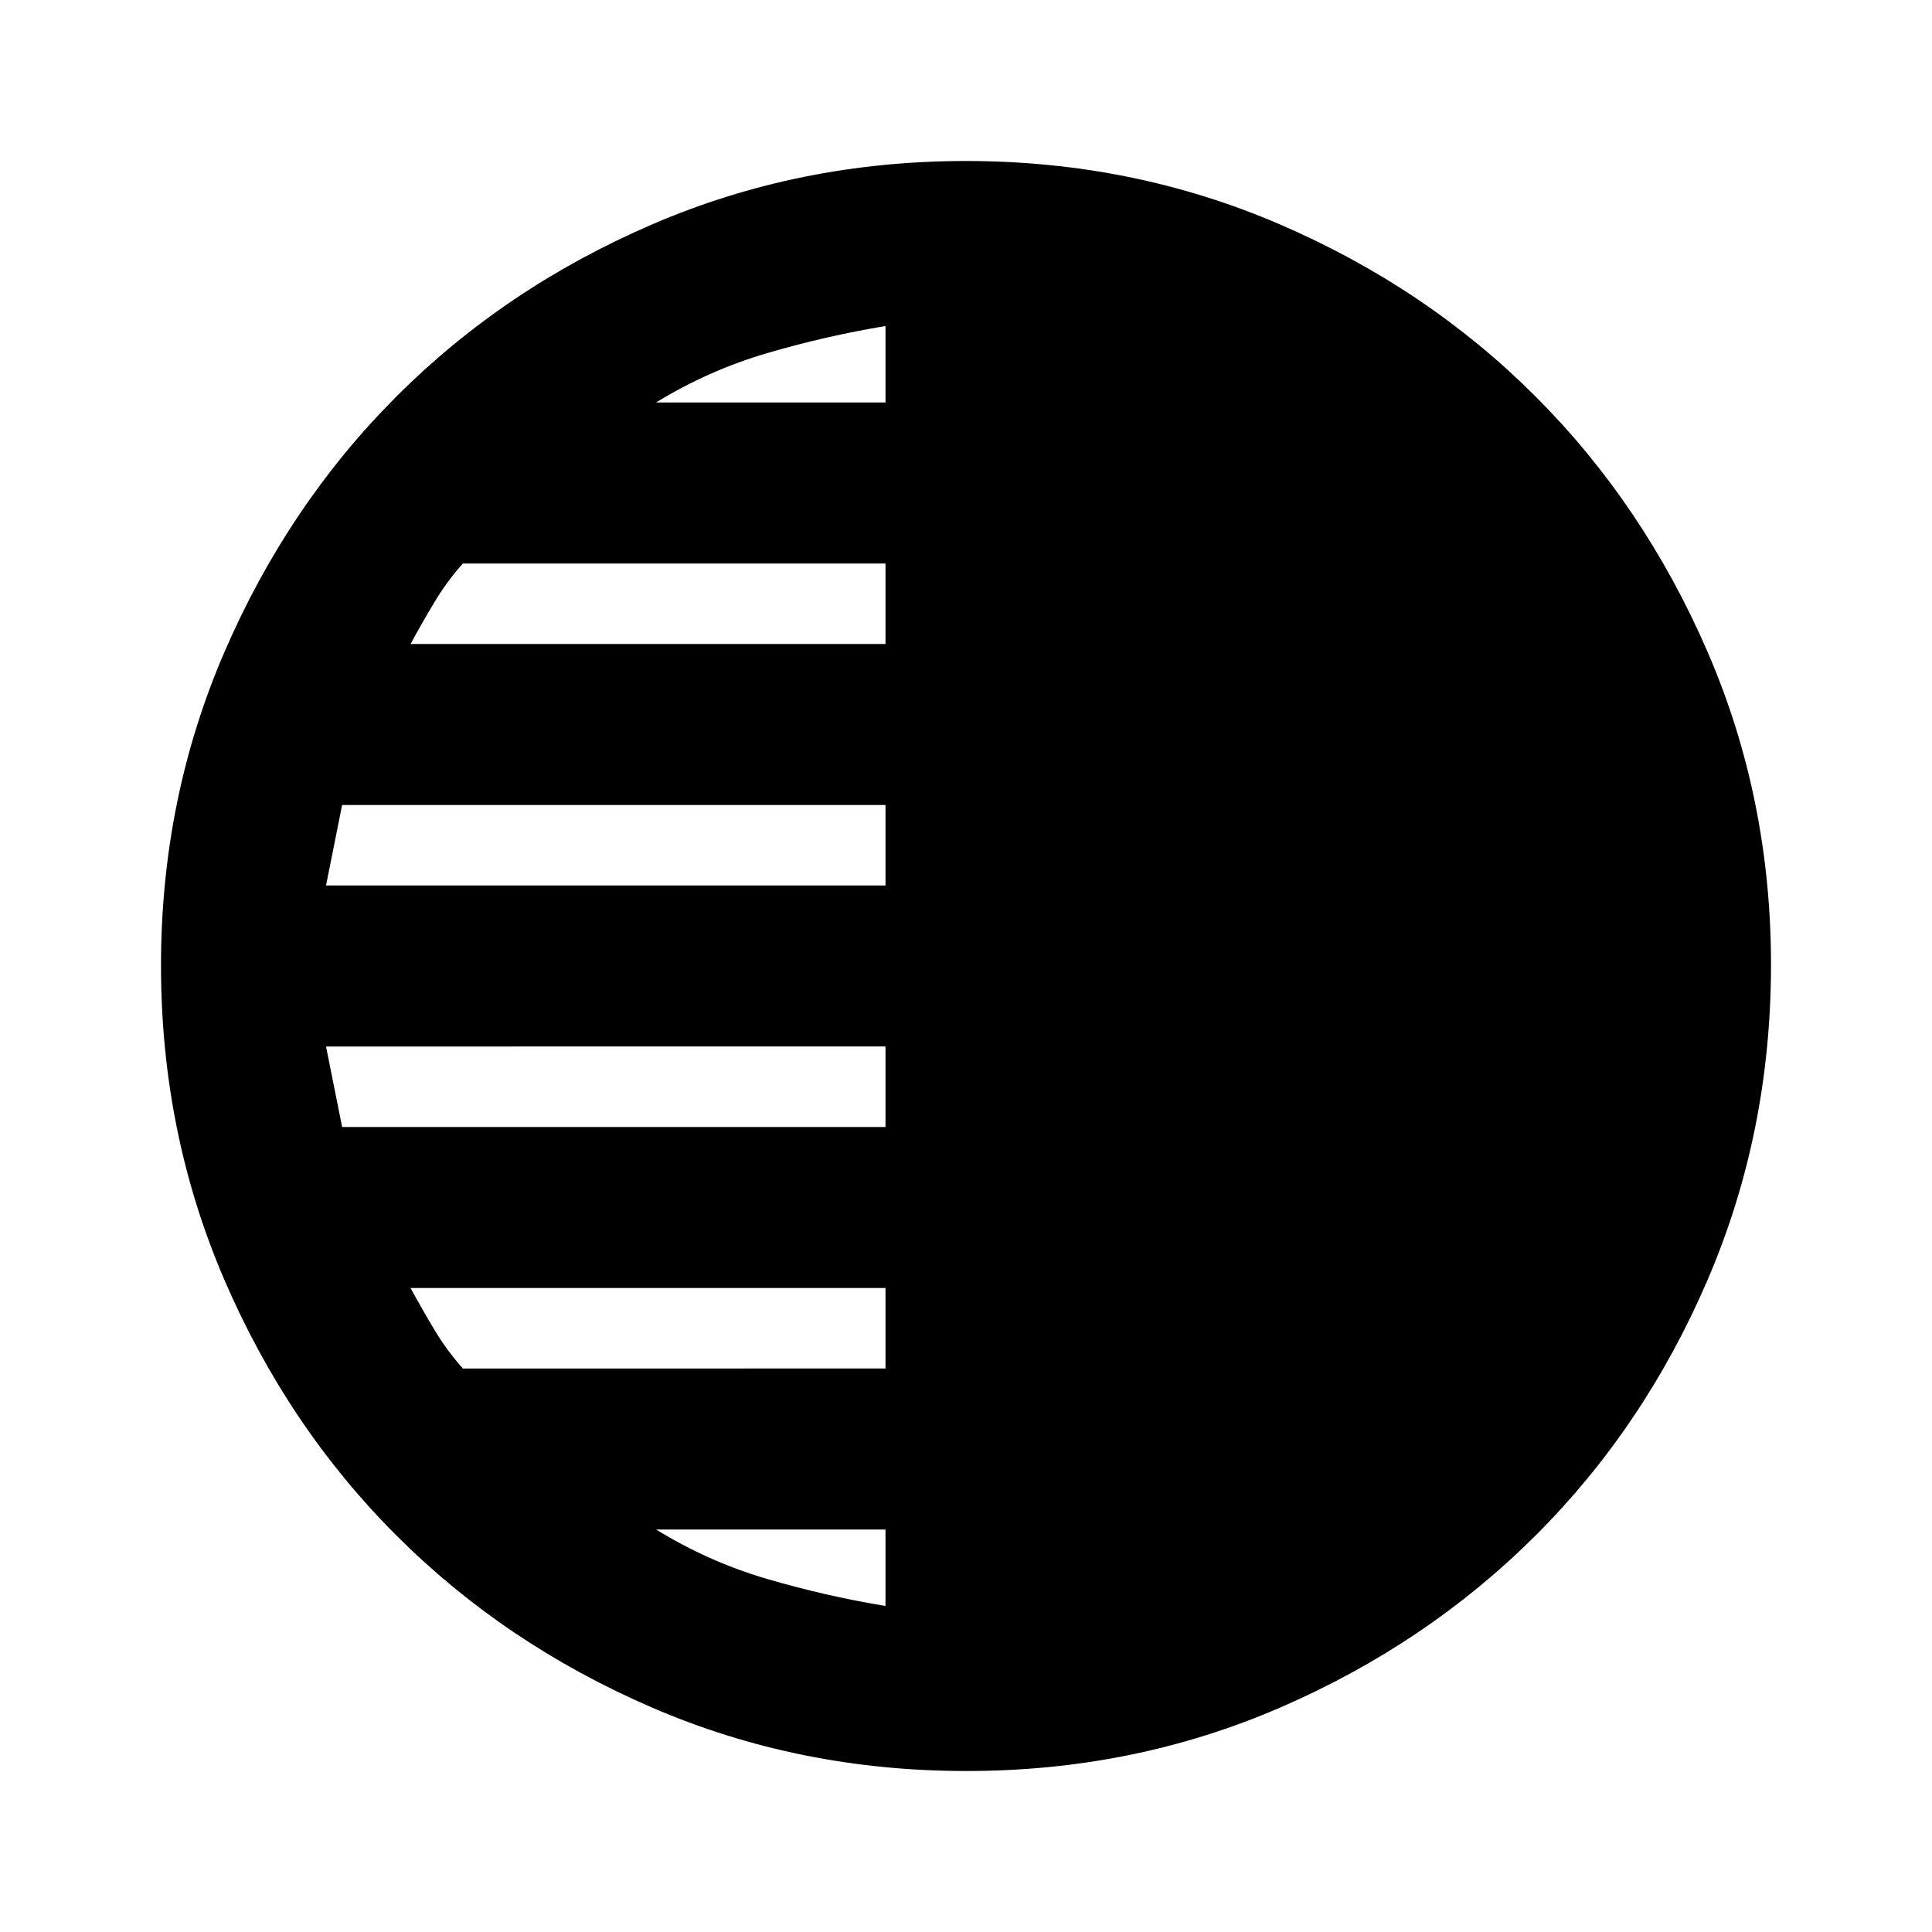 <svg xmlns="http://www.w3.org/2000/svg" viewBox="0 0 24 24" width="24" height="24"><path fill="currentColor" d="M12 22q-2.075 0-3.9-.788t-3.175-2.137T2.788 15.9T2 12t.788-3.9t2.137-3.175T8.1 2.788T12 2t3.9.788t3.175 2.137T21.213 8.1T22 12t-.788 3.9t-2.137 3.175t-3.175 2.138T12 22M11 5v-.95q-.75.125-1.475.338T8.15 5zm0 3V7H5.75q-.2.225-.35.475T5.1 8zm0 3v-1H4.25l-.1.5l-.1.5zm0 3v-1H4.05l.1.5l.1.5zm0 3v-1H5.1q.15.275.3.525t.35.475zm0 2.95V19H8.15q.65.4 1.375.613T11 19.95"/></svg>